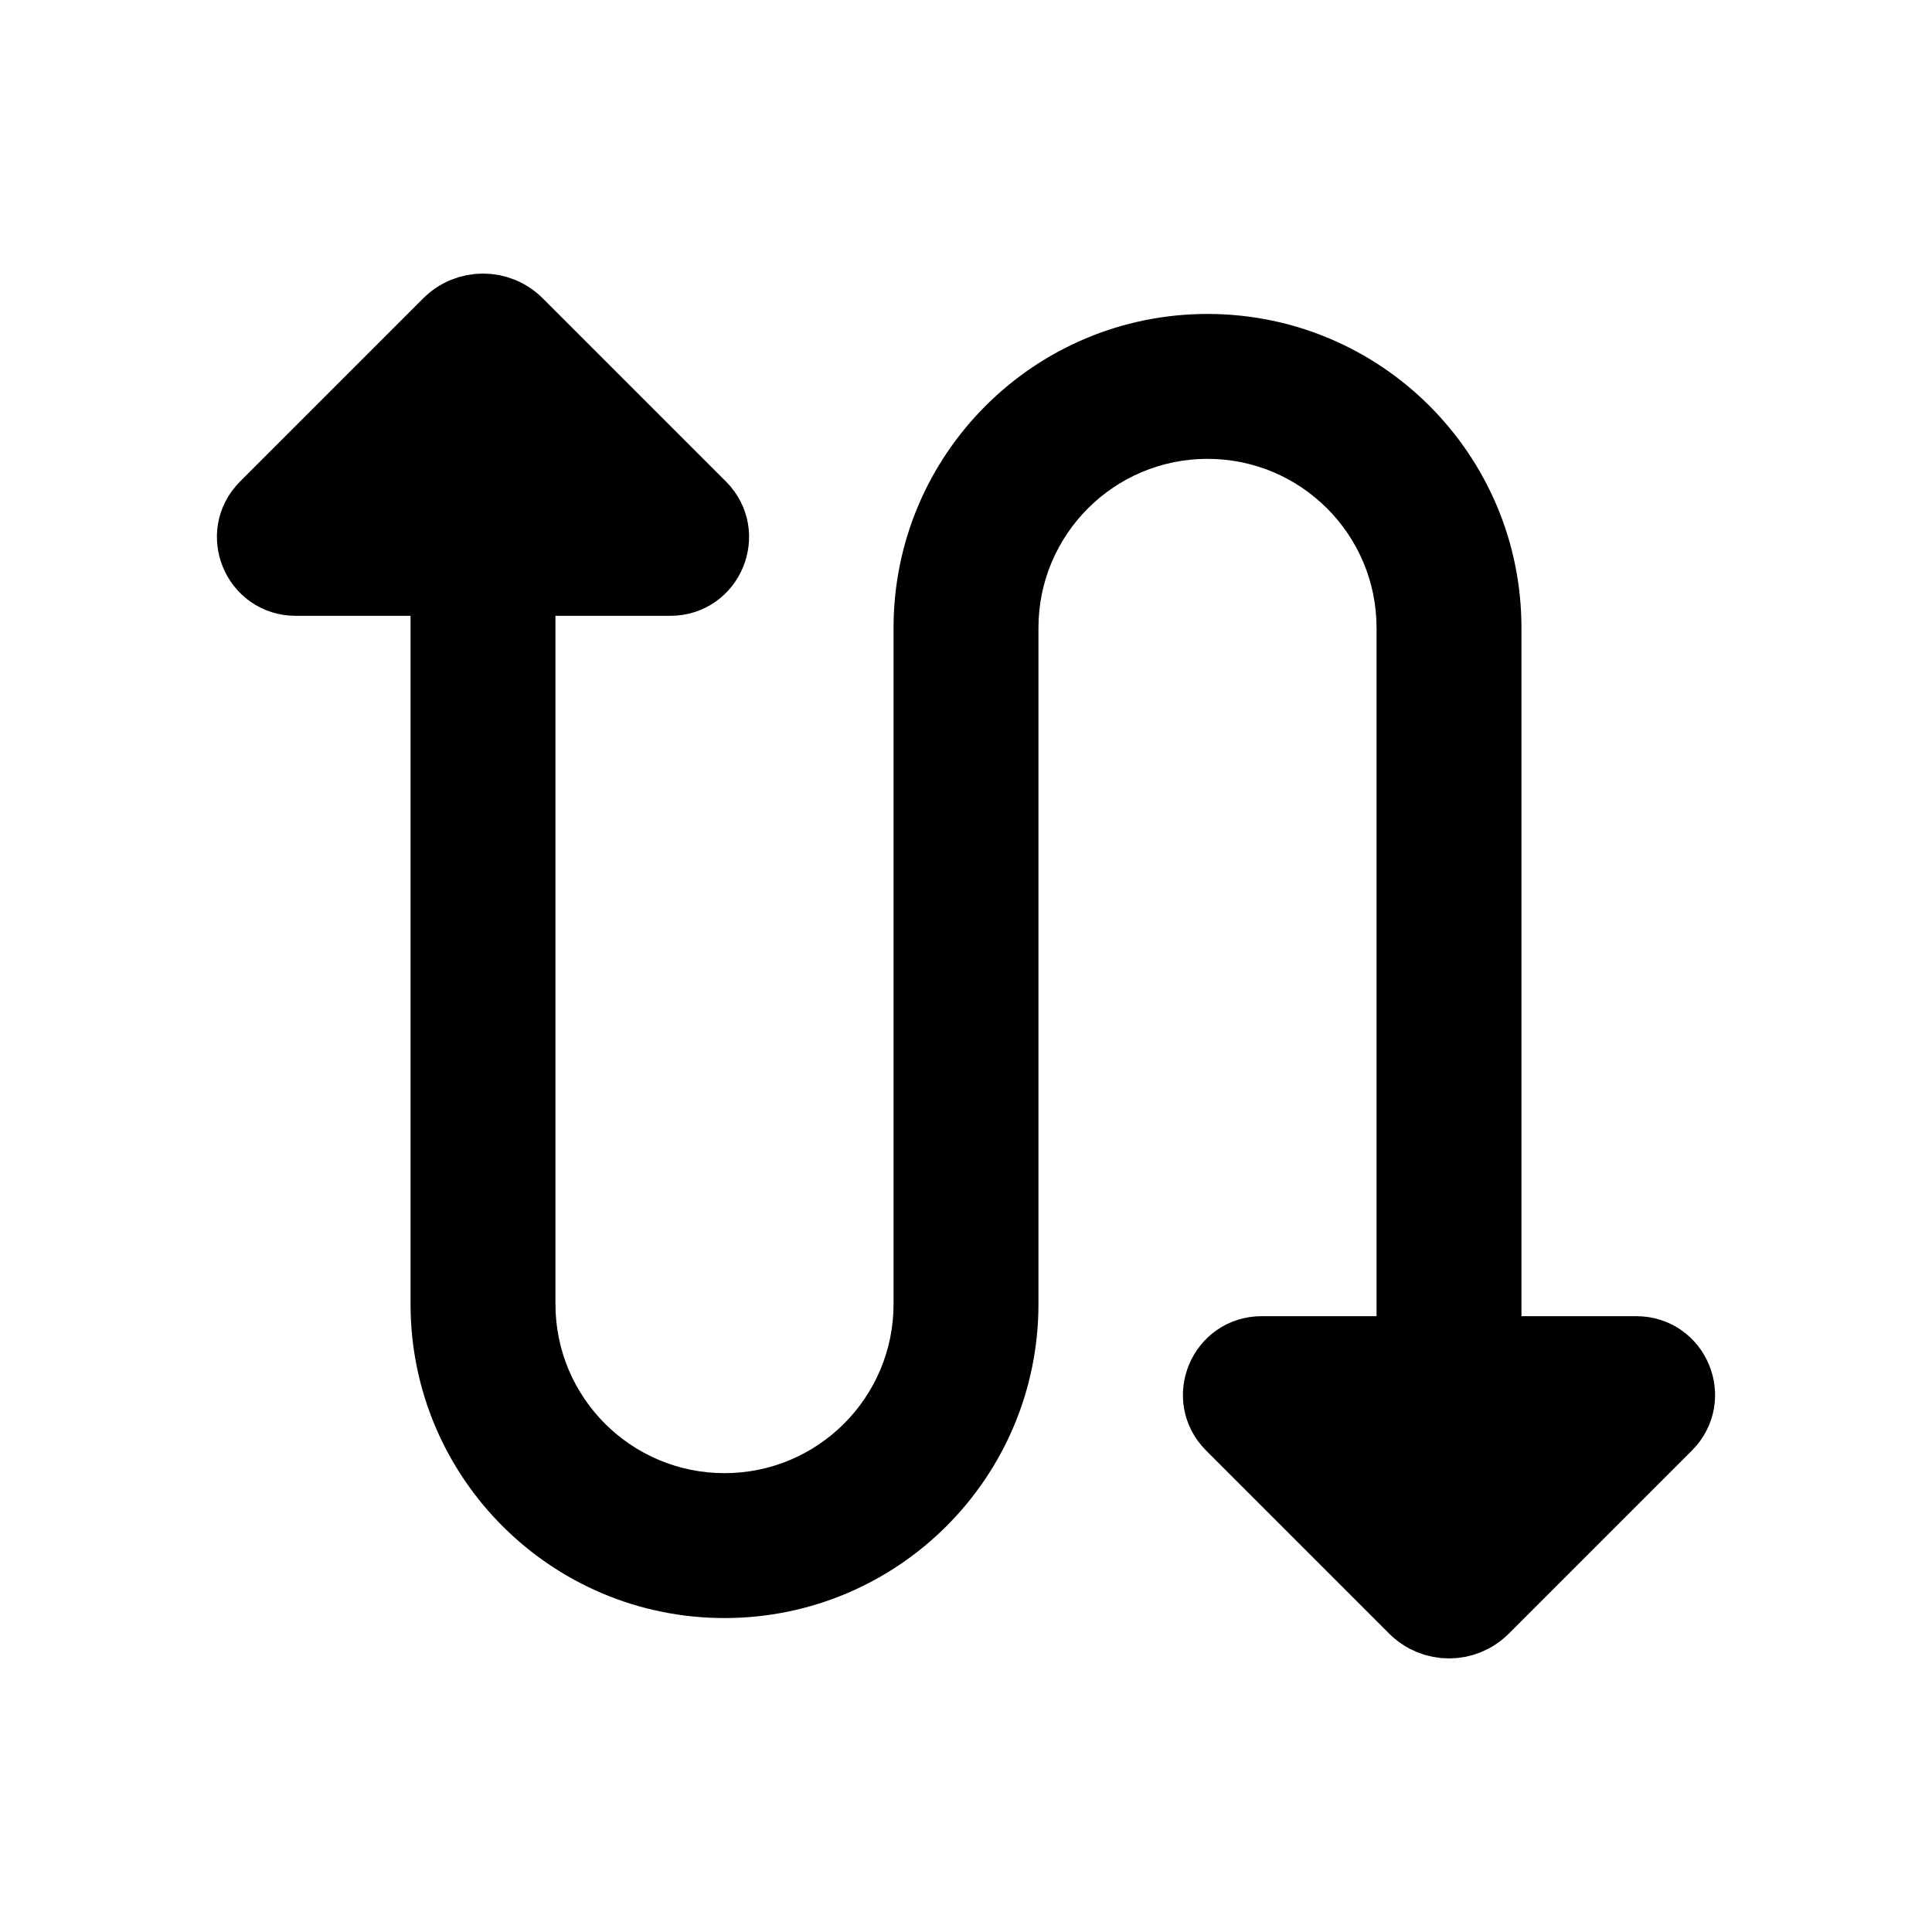<svg viewBox="0 0 80 80" fill="none">
  <path d="M23 24C23 22.343 21.657 21 20 21C18.343 21 17 22.343 17 24H23ZM57 56C57 57.657 58.343 59 60 59C61.657 59 63 57.657 63 56H57ZM23 54L23 24H17L17 54H23ZM57 26L57 56H63L63 26H57ZM43 54L43 26L37 26L37 54H43ZM50 13C42.82 13 37 18.82 37 26L43 26C43 22.134 46.134 19 50 19V13ZM30 67C37.18 67 43 61.18 43 54H37C37 57.866 33.866 61 30 61V67ZM63 26C63 18.82 57.18 13 50 13V19C53.866 19 57 22.134 57 26H63ZM17 54C17 61.18 22.82 67 30 67V61C26.134 61 23 57.866 23 54H17Z" fill="currentColor" />
  <path d="M27.757 24L12.243 24C10.677 24 9.893 22.107 11 21L18.586 13.414C19.367 12.633 20.633 12.633 21.414 13.414L29 21C30.107 22.107 29.323 24 27.757 24Z" fill="currentColor" stroke="currentColor" stroke-width="3" stroke-linecap="round" stroke-linejoin="round" />
  <path d="M52.243 56L67.757 56C69.323 56 70.107 57.893 69 59L61.414 66.586C60.633 67.367 59.367 67.367 58.586 66.586L51 59C49.893 57.893 50.677 56 52.243 56Z" fill="currentColor" stroke="currentColor" stroke-width="3" stroke-linecap="round" stroke-linejoin="round" />
</svg>